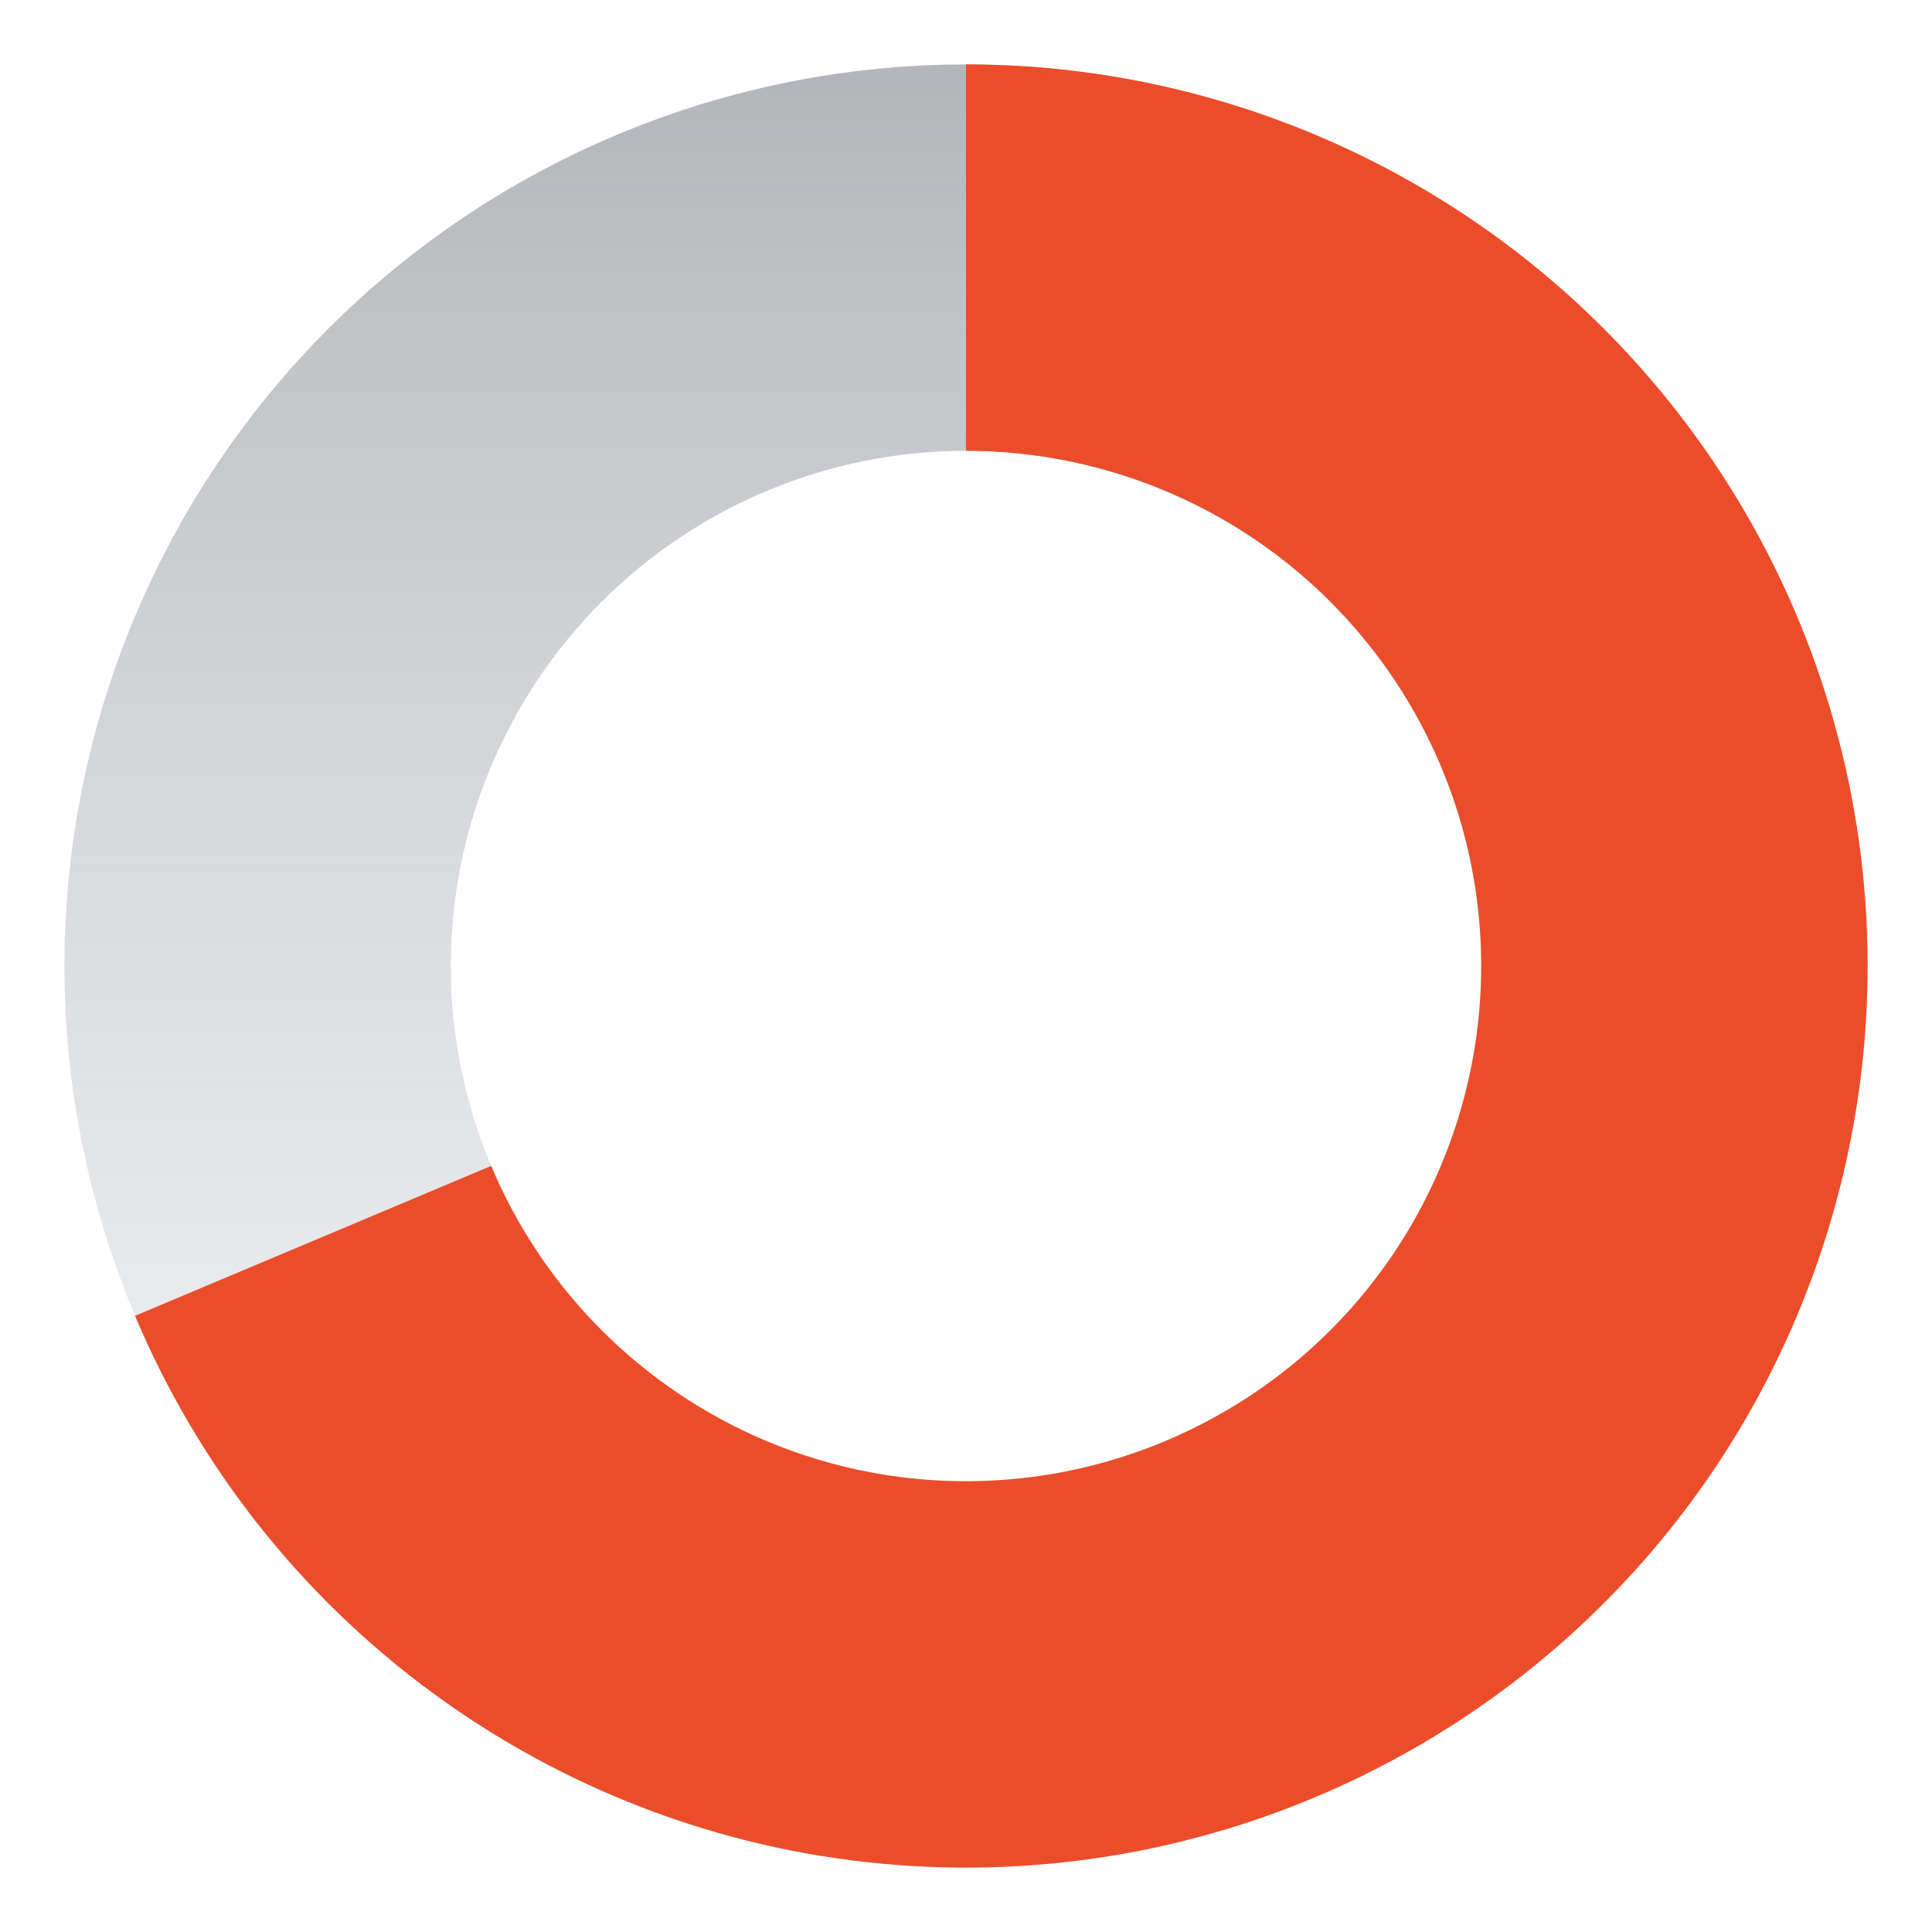 <svg width="15" height="15" viewBox="0 0 15 15" fill="none" xmlns="http://www.w3.org/2000/svg">
<path d="M7.5 2C8.222 2 8.937 2.142 9.605 2.419C10.272 2.695 10.878 3.1 11.389 3.611C11.9 4.122 12.305 4.728 12.581 5.395C12.858 6.063 13 6.778 13 7.5C13 8.222 12.858 8.937 12.581 9.605C12.305 10.272 11.9 10.878 11.389 11.389C10.878 11.9 10.272 12.305 9.605 12.581C8.937 12.858 8.222 13 7.5 13C6.778 13 6.063 12.858 5.395 12.581C4.728 12.305 4.122 11.9 3.611 11.389C3.1 10.878 2.695 10.272 2.419 9.605C2.142 8.937 2 8.222 2 7.5C2 6.778 2.142 6.063 2.419 5.395C2.695 4.728 3.1 4.122 3.611 3.611C4.122 3.1 4.728 2.695 5.395 2.419C6.063 2.142 6.778 2 7.5 2L7.5 2Z" stroke="url(#paint0_linear_8_742)" stroke-width="3"/>
<path d="M7.5 2C8.495 2 9.471 2.27 10.324 2.78C11.178 3.291 11.877 4.024 12.347 4.9C12.817 5.777 13.041 6.764 12.994 7.758C12.947 8.752 12.632 9.714 12.082 10.543C11.532 11.371 10.767 12.035 9.869 12.463C8.972 12.892 7.975 13.069 6.984 12.976C5.994 12.883 5.048 12.523 4.246 11.934C3.444 11.346 2.817 10.551 2.431 9.634" stroke="#EB4D2A" stroke-width="3"/>
<defs>
<linearGradient id="paint0_linear_8_742" x1="7.5" y1="-11.444" x2="7.5" y2="13" gradientUnits="userSpaceOnUse">
<stop stop-color="#4D4F54"/>
<stop offset="1" stop-color="#ABB0BA" stop-opacity="0.13"/>
</linearGradient>
</defs>
</svg>
